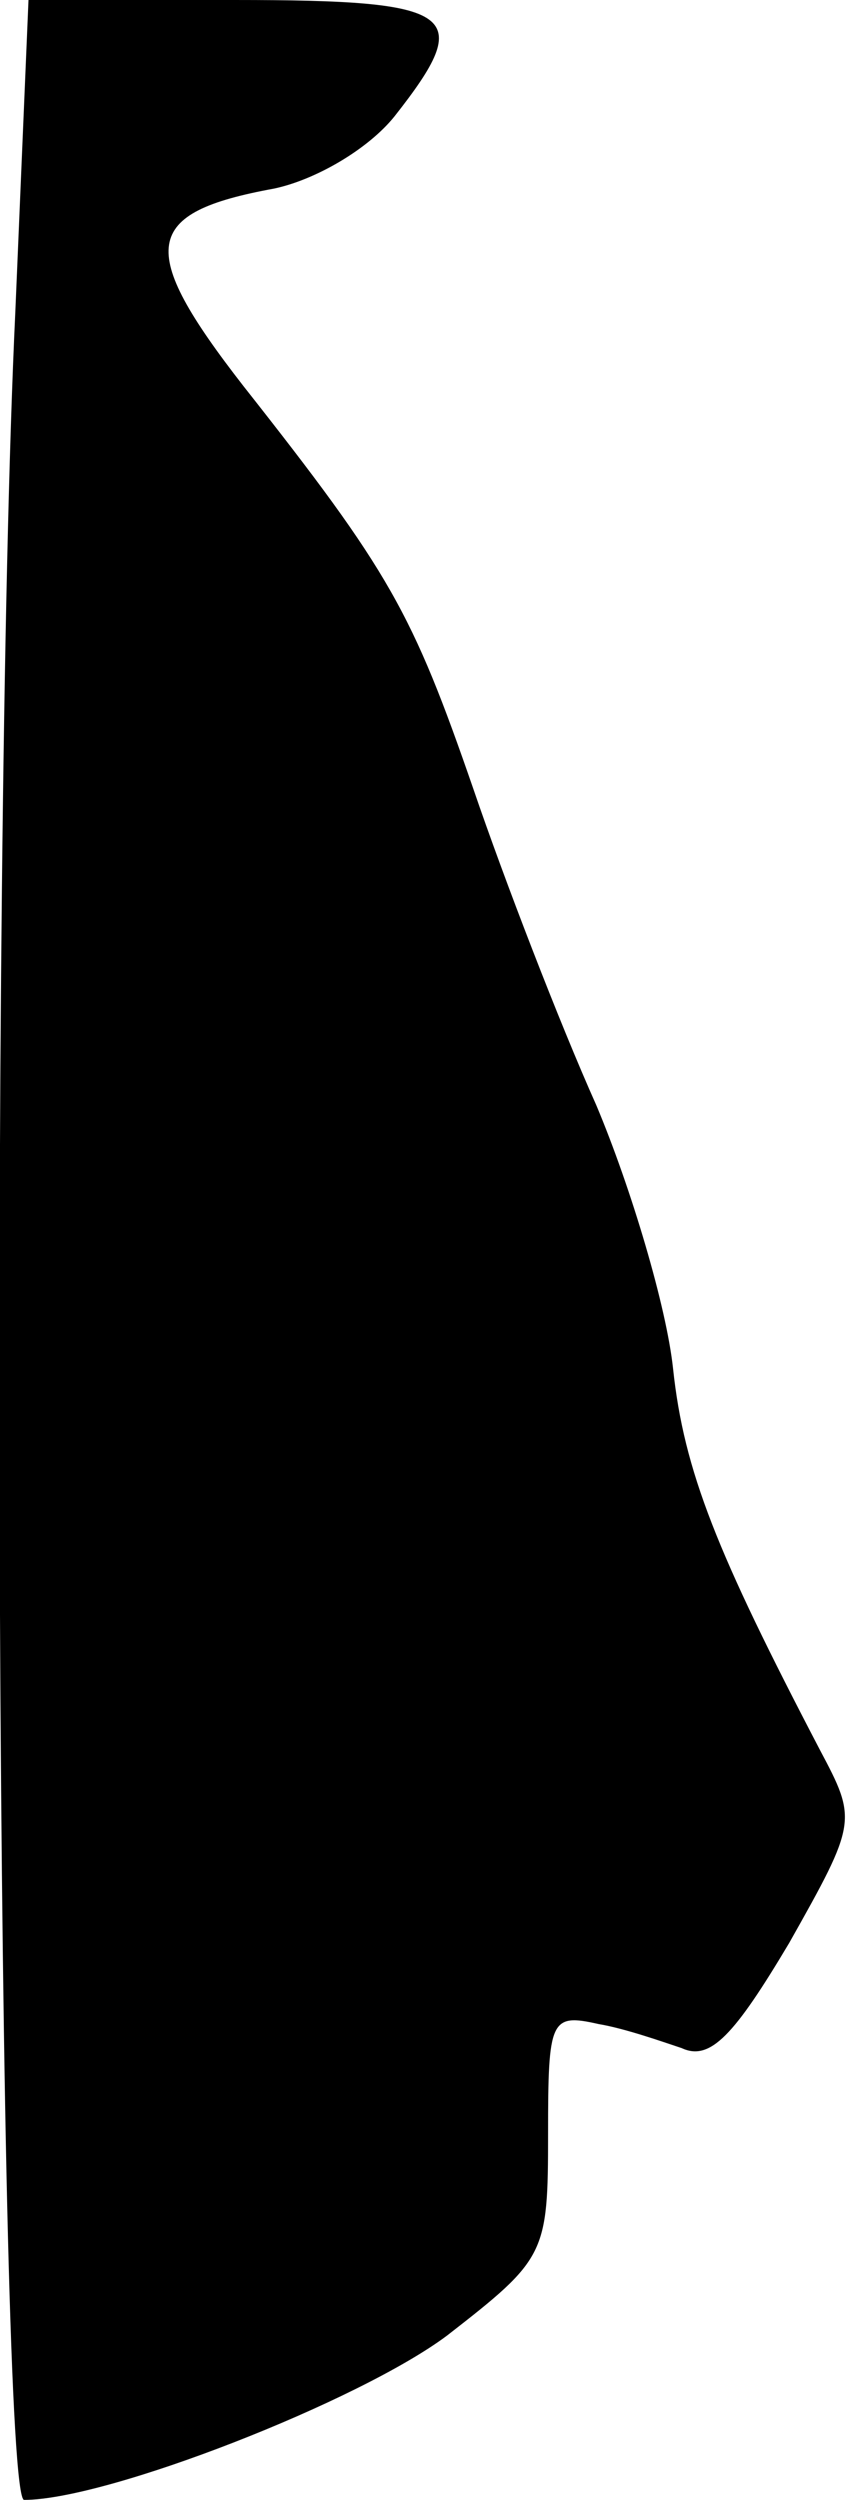 <?xml version="1.0" standalone="no"?>
<!DOCTYPE svg PUBLIC "-//W3C//DTD SVG 20010904//EN"
 "http://www.w3.org/TR/2001/REC-SVG-20010904/DTD/svg10.dtd">
<svg version="1.0" xmlns="http://www.w3.org/2000/svg"
 width="39pt" height="114pt" viewBox="0 0 39 114"
 preserveAspectRatio="xMidYMid meet">
<g transform="translate(0,114) scale(0.1,-0.1)"
fill="#000000" stroke="none">
<path fill="#000000" stroke="none" d="M7 998 c-12 -254 -8 -998 4 -998 38 0
153 45 193 75 45 35 46 37 46 92 0 52 1 55 23 50 12 -2 29 -8 38 -11 13 -6 24
6 49 48 31 55 31 56 14 88 -47 90 -62 127 -67 174 -3 28 -19 82 -35 120 -17
38 -42 103 -56 144 -28 81 -38 99 -105 184 -49 63 -46 79 14 90 19 4 43 18 55
33 37 47 29 53 -73 53 l-94 0 -6 -142z"/>
</g>
</svg>
